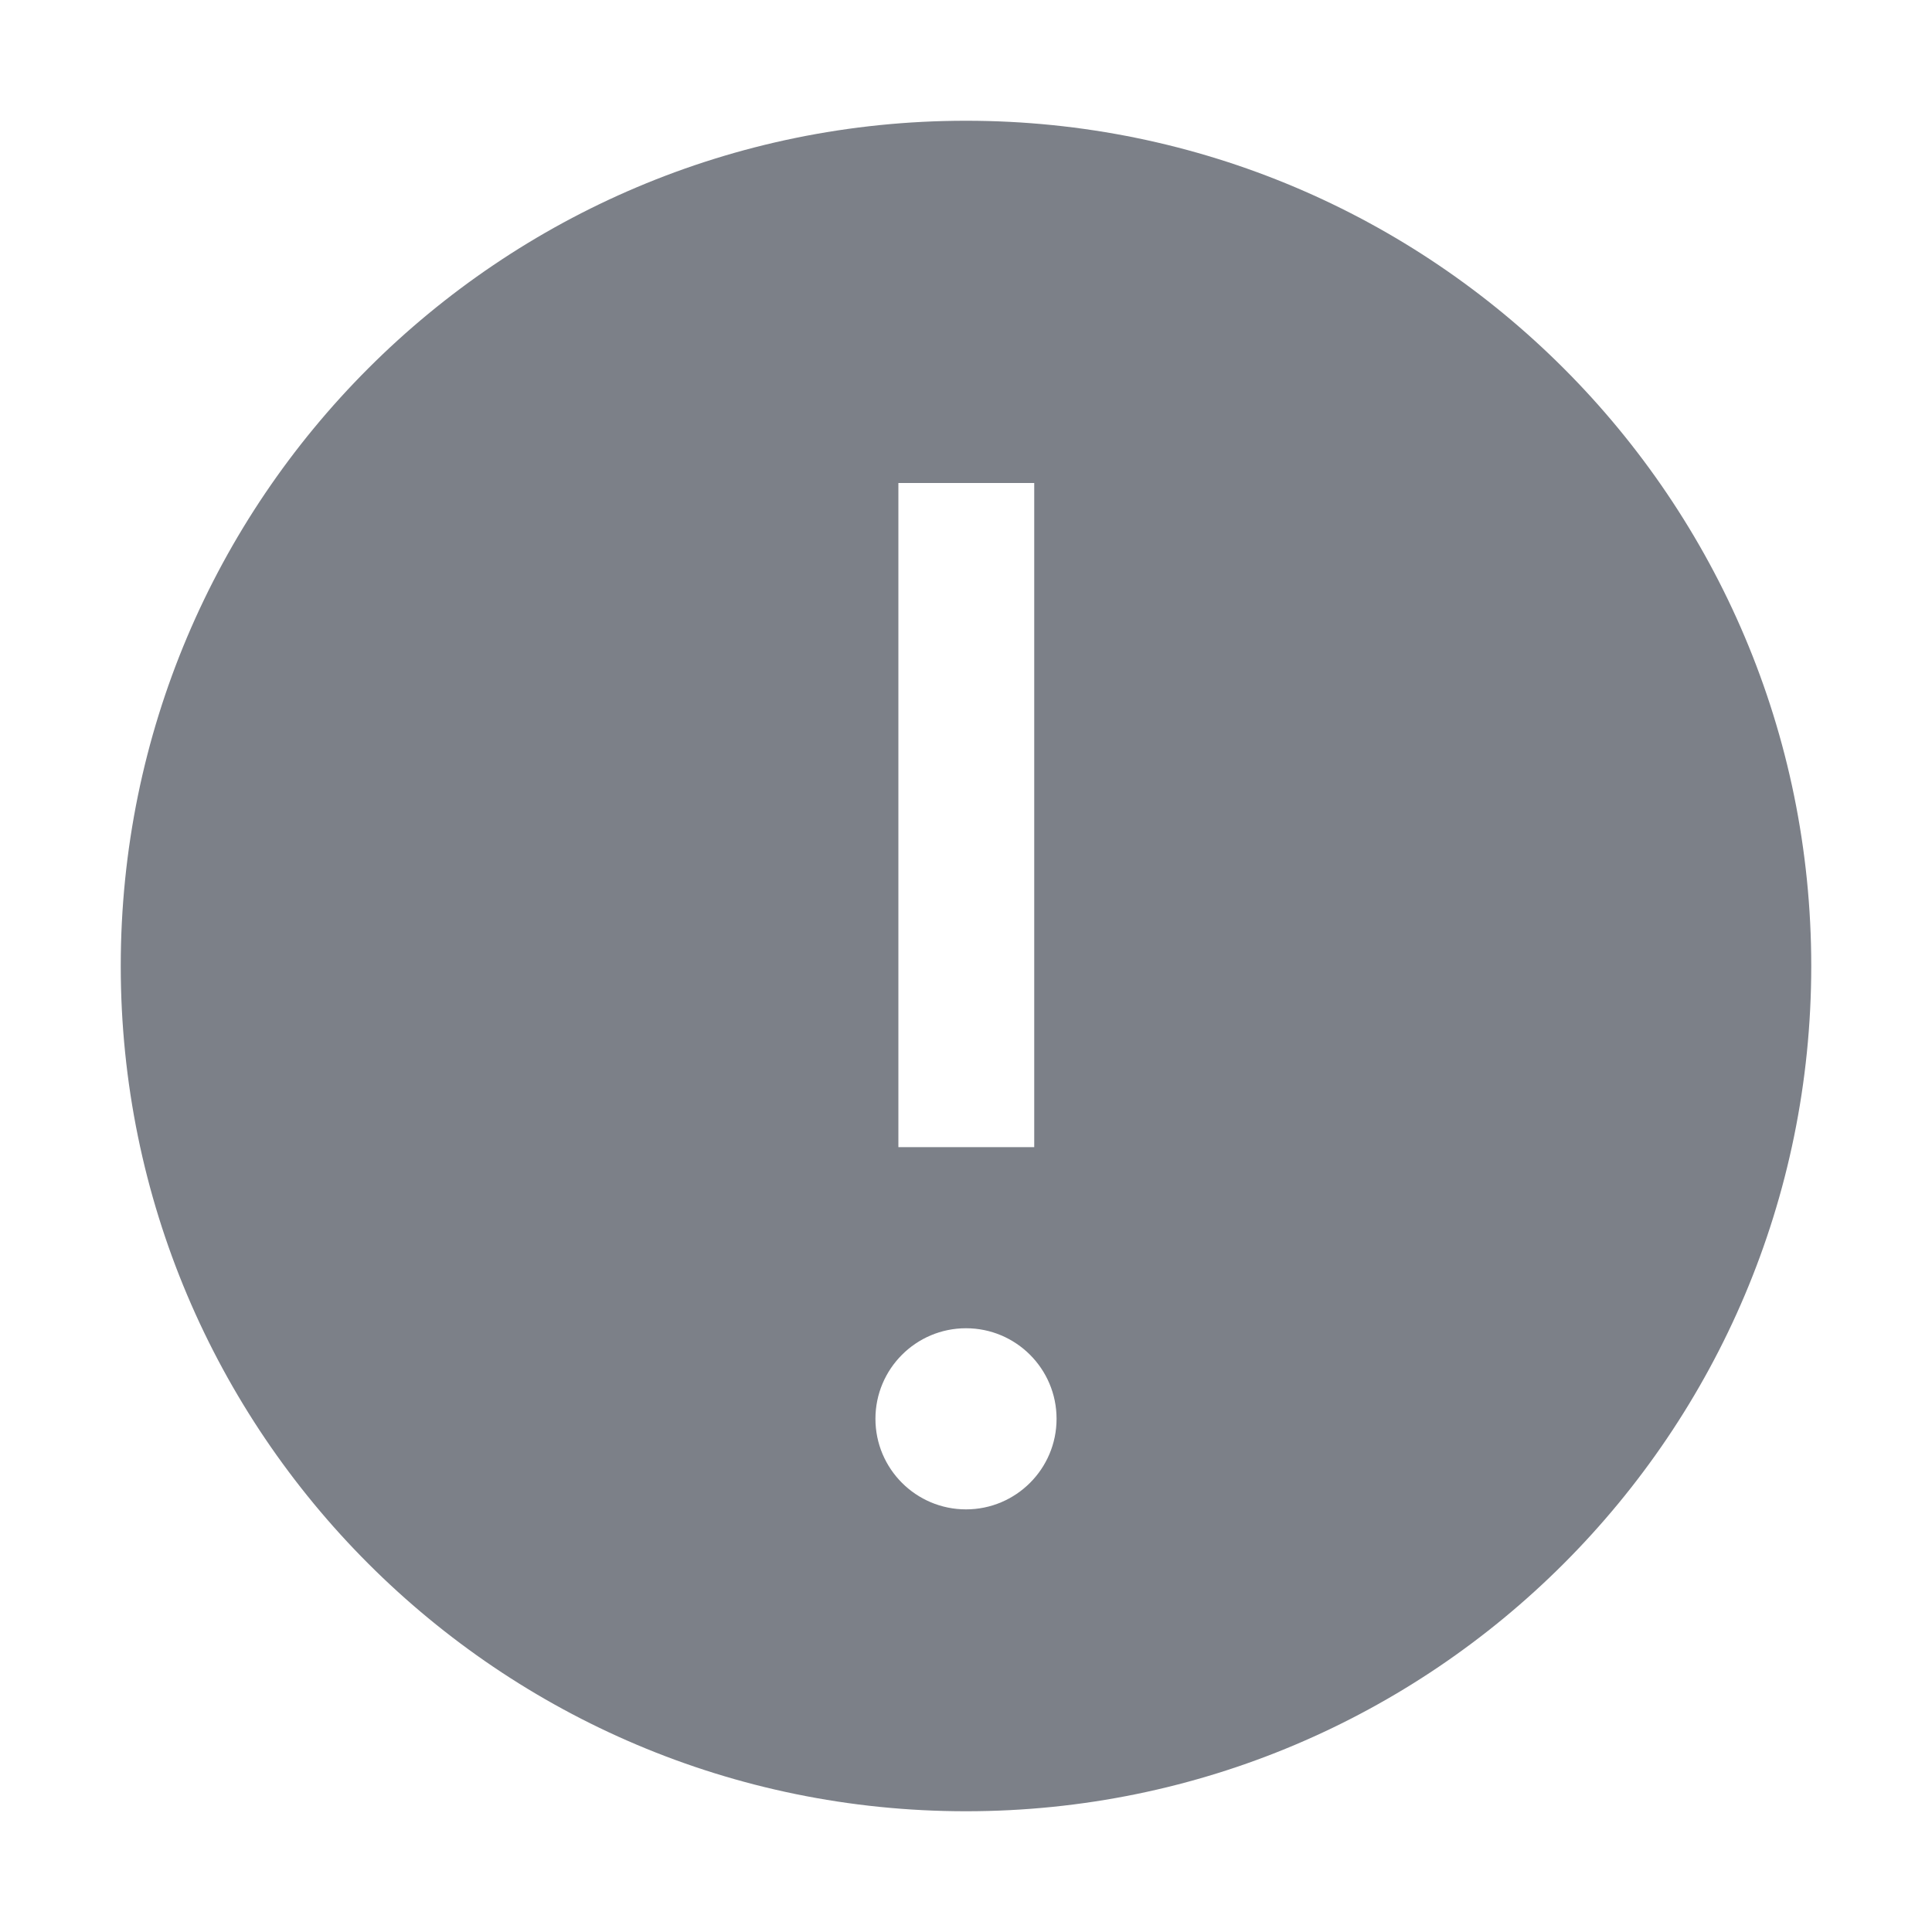 <?xml version="1.0" encoding="UTF-8"?>
<svg width="16px" height="16px" viewBox="0 0 16 16" version="1.1" xmlns="http://www.w3.org/2000/svg" xmlns:xlink="http://www.w3.org/1999/xlink">
    <!-- Generator: Sketch 55.2 (78181) - https://sketchapp.com -->
    <title>icon-status-warning-filled-16_icon-03</title>
    <desc>Created with Sketch.</desc>
    <g id="icon-status-warning-filled-16_icon-03" stroke="none" stroke-width="1" fill="none" fill-rule="evenodd">
        <path d="M8,15 C4.134,15 1,11.866 1,8 C1,4.134 4.134,1 8,1 C11.866,1 15,4.134 15,8 C15,11.866 11.866,15 8,15 Z M7.44,4 L7.44,9.5 L8.565,9.5 L8.565,4 L7.44,4 Z M8,12.5 C8.414,12.5 8.75,12.164 8.75,11.75 C8.75,11.336 8.414,11 8,11 C7.586,11 7.25,11.336 7.25,11.75 C7.25,12.164 7.586,12.5 8,12.5 Z" id="icon-color" fill="#7C8088"></path>
    </g>
</svg>